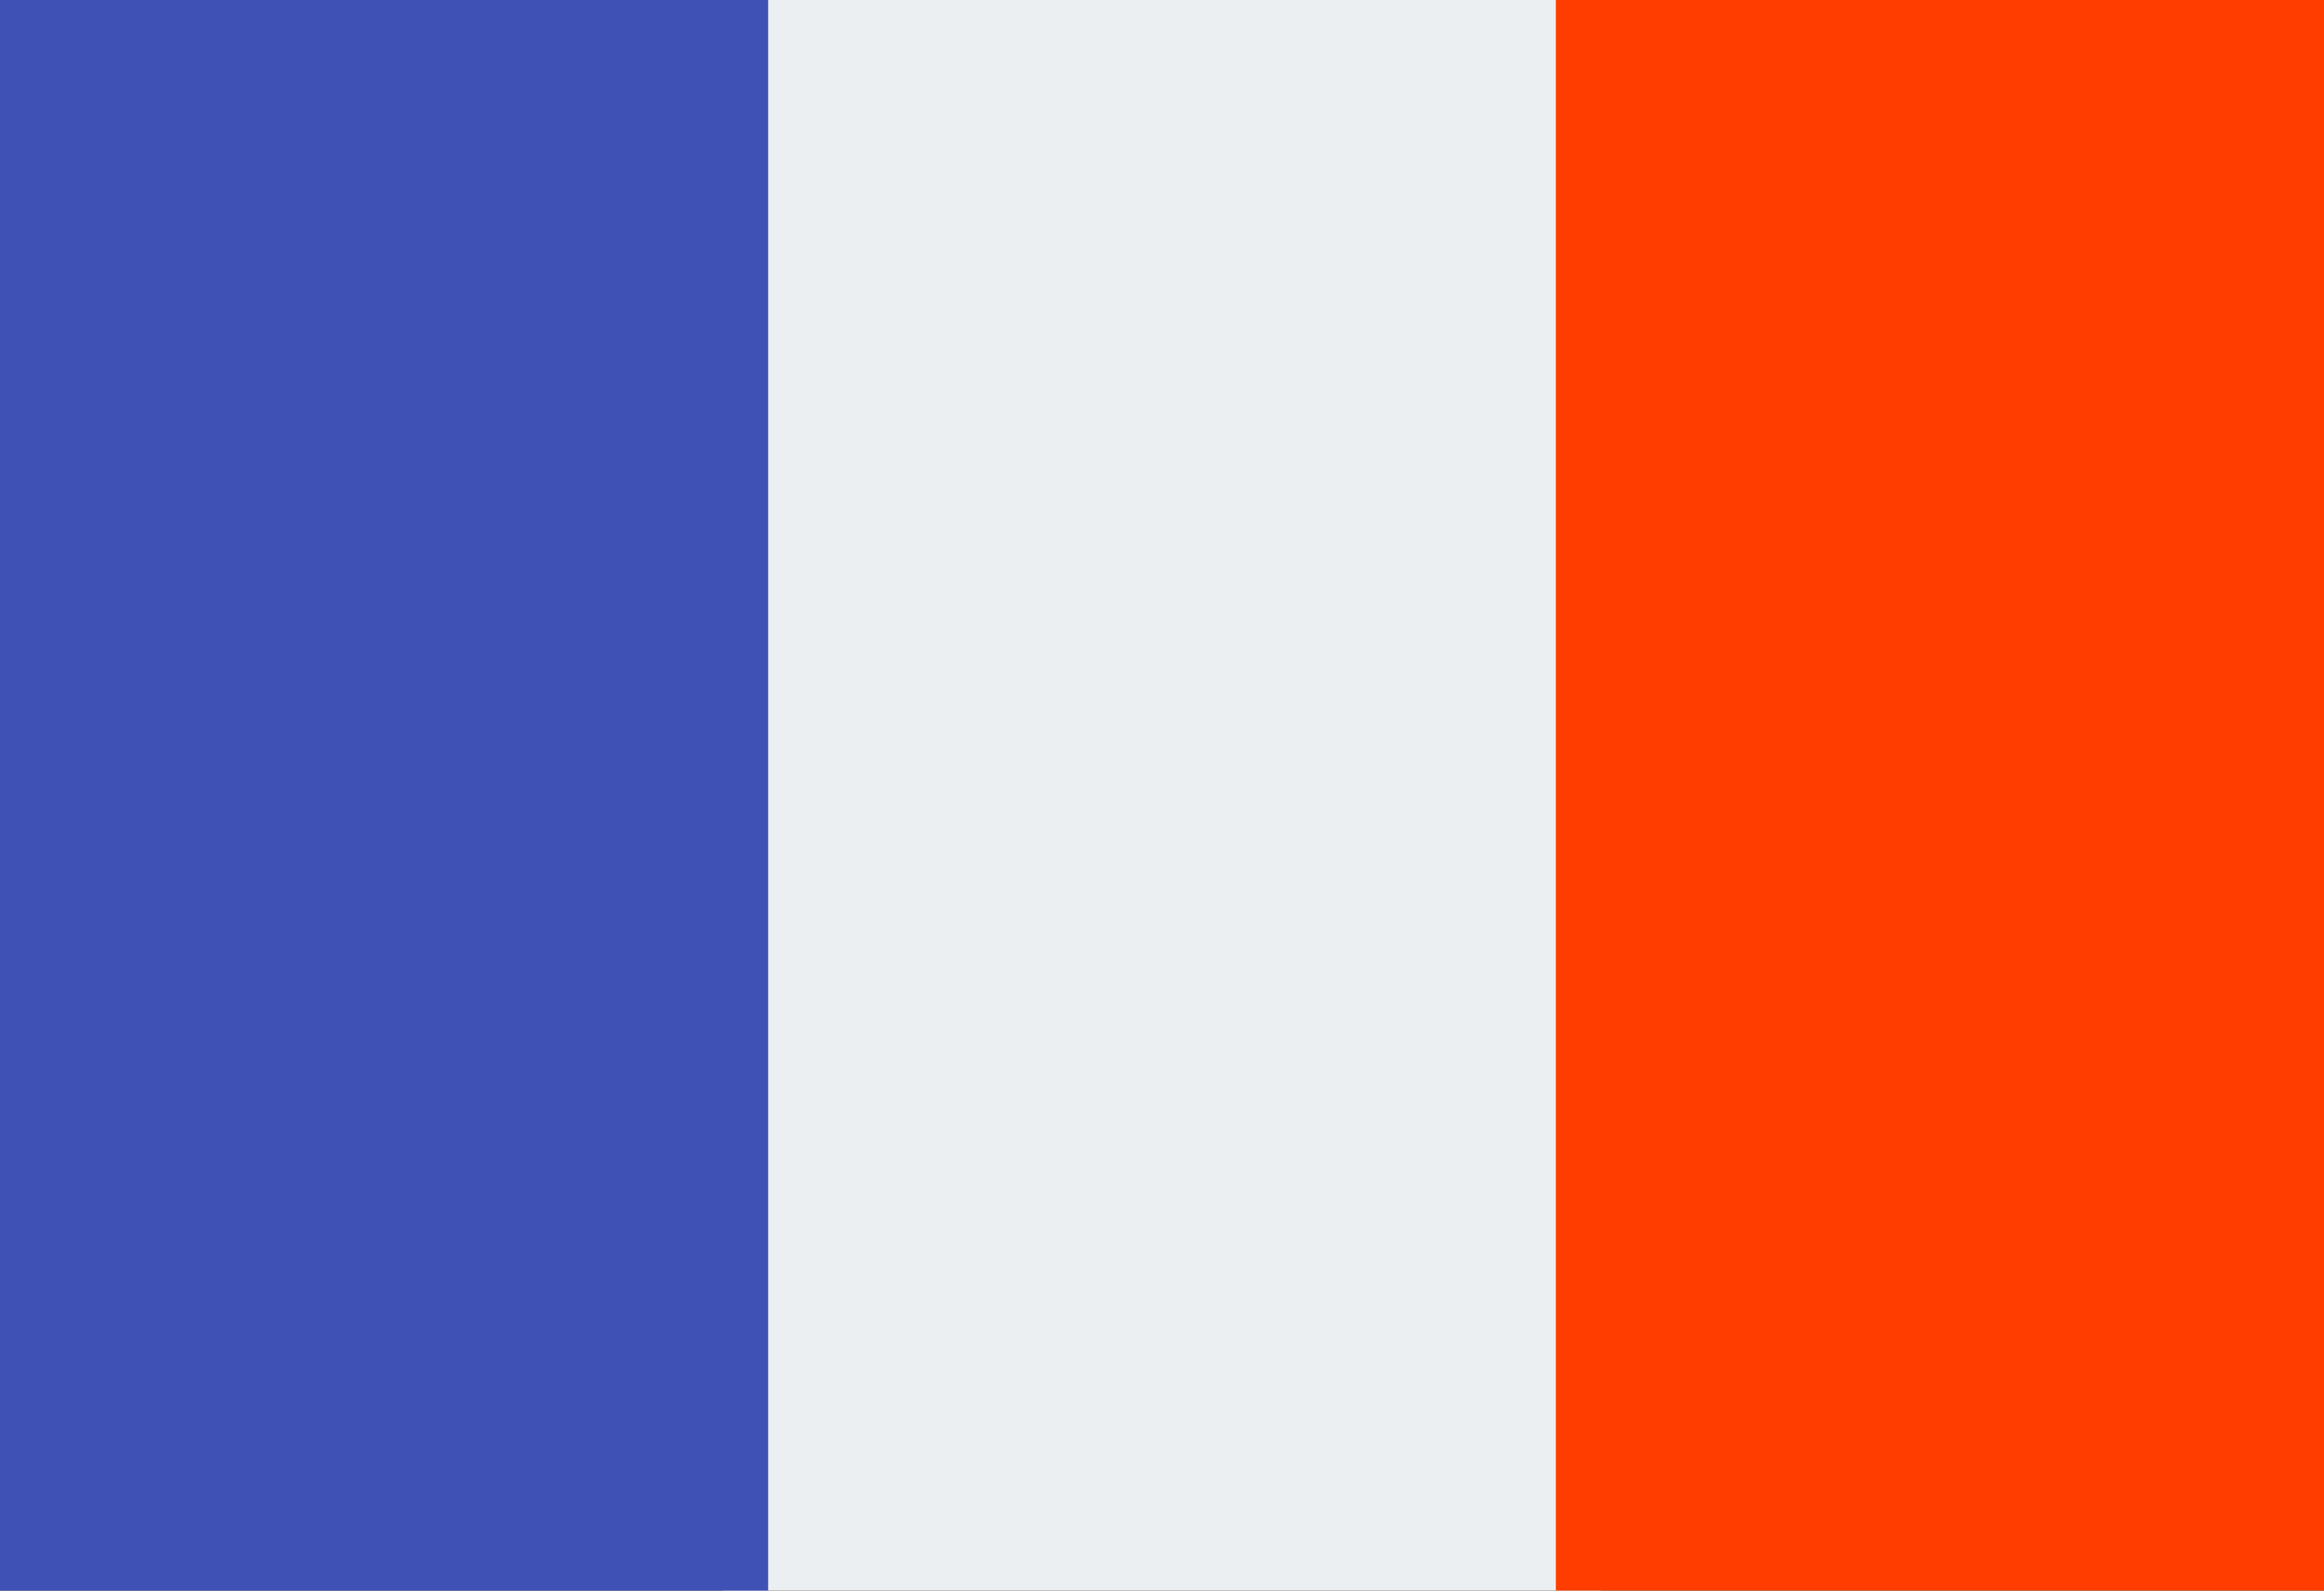 <svg id="language" xmlns="http://www.w3.org/2000/svg" width="19" height="13" viewBox="0 0 19 13">
  <rect x="0" y="0" width="19" height="13" fill="#333333" stroke="none"/>
  <g id="icons8-france">
    <rect id="Rectangle_217" data-name="Rectangle 217" width="7.178" height="13" transform="translate(5.911)" fill="#eceff1"/>
    <rect id="Rectangle_218" data-name="Rectangle 218" width="6.28" height="13" transform="translate(12.72)" fill="#ff3d00"/>
    <rect id="Rectangle_219" data-name="Rectangle 219" width="6.28" height="13" fill="#3f51b5"/>
  </g>
</svg>
